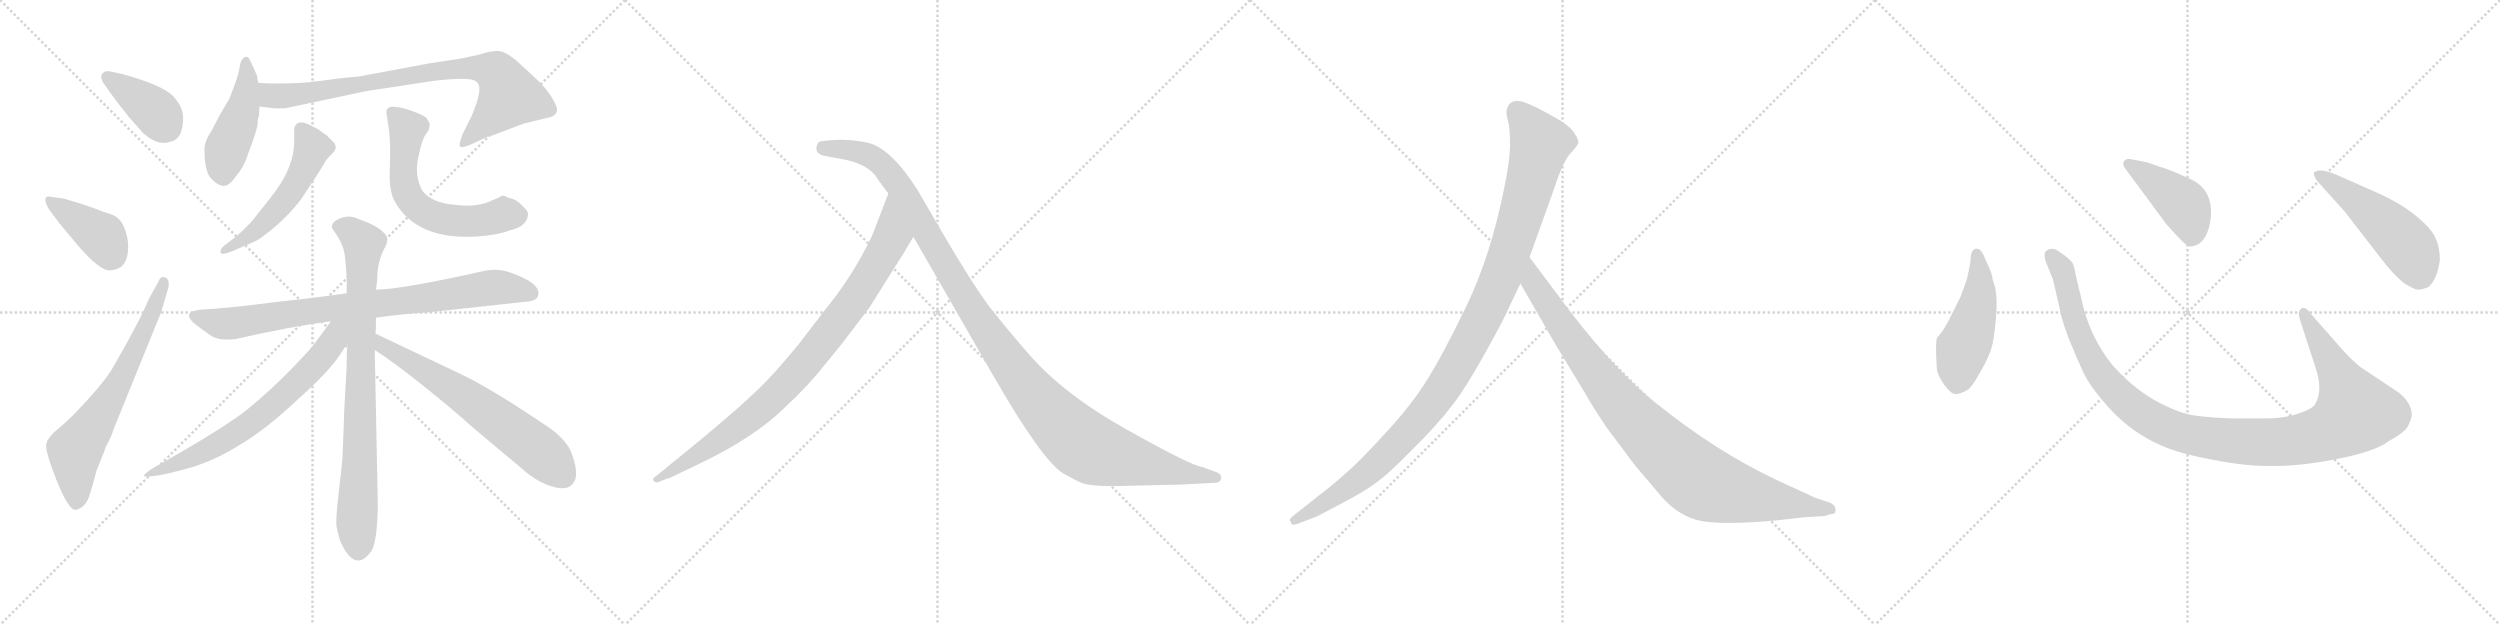 <svg version="1.1" viewBox="0 0 4096 1024" xmlns="http://www.w3.org/2000/svg">
  <g stroke="lightgray" stroke-dasharray="1,1" stroke-width="1" transform="scale(4, 4)">
    <line x1="0" y1="0" x2="256" y2="256"></line>
    <line x1="256" y1="0" x2="0" y2="256"></line>
    <line x1="128" y1="0" x2="128" y2="256"></line>
    <line x1="0" y1="128" x2="256" y2="128"></line>
    <line x1="256" y1="0" x2="512" y2="256"></line>
    <line x1="512" y1="0" x2="256" y2="256"></line>
    <line x1="384" y1="0" x2="384" y2="256"></line>
    <line x1="256" y1="128" x2="512" y2="128"></line>
    <line x1="512" y1="0" x2="768" y2="256"></line>
    <line x1="768" y1="0" x2="512" y2="256"></line>
    <line x1="640" y1="0" x2="640" y2="256"></line>
    <line x1="512" y1="128" x2="768" y2="128"></line>
    <line x1="768" y1="0" x2="1024" y2="256"></line>
    <line x1="1024" y1="0" x2="768" y2="256"></line>
    <line x1="896" y1="0" x2="896" y2="256"></line>
    <line x1="768" y1="128" x2="1024" y2="128"></line>
  </g>
<g transform="scale(1, -1) translate(0, -850)">
   <style type="text/css">
    @keyframes keyframes0 {
      from {
       stroke: black;
       stroke-dashoffset: 384;
       stroke-width: 128;
       }
       56% {
       animation-timing-function: step-end;
       stroke: black;
       stroke-dashoffset: 0;
       stroke-width: 128;
       }
       to {
       stroke: black;
       stroke-width: 1024;
       }
       }
       #make-me-a-hanzi-animation-0 {
         animation: keyframes0 0.562s both;
         animation-delay: 0s;
         animation-timing-function: linear;
       }
    @keyframes keyframes1 {
      from {
       stroke: black;
       stroke-dashoffset: 393;
       stroke-width: 128;
       }
       56% {
       animation-timing-function: step-end;
       stroke: black;
       stroke-dashoffset: 0;
       stroke-width: 128;
       }
       to {
       stroke: black;
       stroke-width: 1024;
       }
       }
       #make-me-a-hanzi-animation-1 {
         animation: keyframes1 0.57s both;
         animation-delay: 0.562s;
         animation-timing-function: linear;
       }
    @keyframes keyframes2 {
      from {
       stroke: black;
       stroke-dashoffset: 654;
       stroke-width: 128;
       }
       68% {
       animation-timing-function: step-end;
       stroke: black;
       stroke-dashoffset: 0;
       stroke-width: 128;
       }
       to {
       stroke: black;
       stroke-width: 1024;
       }
       }
       #make-me-a-hanzi-animation-2 {
         animation: keyframes2 0.782s both;
         animation-delay: 1.132s;
         animation-timing-function: linear;
       }
    @keyframes keyframes3 {
      from {
       stroke: black;
       stroke-dashoffset: 449;
       stroke-width: 128;
       }
       59% {
       animation-timing-function: step-end;
       stroke: black;
       stroke-dashoffset: 0;
       stroke-width: 128;
       }
       to {
       stroke: black;
       stroke-width: 1024;
       }
       }
       #make-me-a-hanzi-animation-3 {
         animation: keyframes3 0.615s both;
         animation-delay: 1.915s;
         animation-timing-function: linear;
       }
    @keyframes keyframes4 {
      from {
       stroke: black;
       stroke-dashoffset: 807;
       stroke-width: 128;
       }
       72% {
       animation-timing-function: step-end;
       stroke: black;
       stroke-dashoffset: 0;
       stroke-width: 128;
       }
       to {
       stroke: black;
       stroke-width: 1024;
       }
       }
       #make-me-a-hanzi-animation-4 {
         animation: keyframes4 0.907s both;
         animation-delay: 2.53s;
         animation-timing-function: linear;
       }
    @keyframes keyframes5 {
      from {
       stroke: black;
       stroke-dashoffset: 518;
       stroke-width: 128;
       }
       63% {
       animation-timing-function: step-end;
       stroke: black;
       stroke-dashoffset: 0;
       stroke-width: 128;
       }
       to {
       stroke: black;
       stroke-width: 1024;
       }
       }
       #make-me-a-hanzi-animation-5 {
         animation: keyframes5 0.672s both;
         animation-delay: 3.437s;
         animation-timing-function: linear;
       }
    @keyframes keyframes6 {
      from {
       stroke: black;
       stroke-dashoffset: 595;
       stroke-width: 128;
       }
       66% {
       animation-timing-function: step-end;
       stroke: black;
       stroke-dashoffset: 0;
       stroke-width: 128;
       }
       to {
       stroke: black;
       stroke-width: 1024;
       }
       }
       #make-me-a-hanzi-animation-6 {
         animation: keyframes6 0.734s both;
         animation-delay: 4.108s;
         animation-timing-function: linear;
       }
    @keyframes keyframes7 {
      from {
       stroke: black;
       stroke-dashoffset: 809;
       stroke-width: 128;
       }
       72% {
       animation-timing-function: step-end;
       stroke: black;
       stroke-dashoffset: 0;
       stroke-width: 128;
       }
       to {
       stroke: black;
       stroke-width: 1024;
       }
       }
       #make-me-a-hanzi-animation-7 {
         animation: keyframes7 0.908s both;
         animation-delay: 4.842s;
         animation-timing-function: linear;
       }
    @keyframes keyframes8 {
      from {
       stroke: black;
       stroke-dashoffset: 804;
       stroke-width: 128;
       }
       72% {
       animation-timing-function: step-end;
       stroke: black;
       stroke-dashoffset: 0;
       stroke-width: 128;
       }
       to {
       stroke: black;
       stroke-width: 1024;
       }
       }
       #make-me-a-hanzi-animation-8 {
         animation: keyframes8 0.904s both;
         animation-delay: 5.751s;
         animation-timing-function: linear;
       }
    @keyframes keyframes9 {
      from {
       stroke: black;
       stroke-dashoffset: 670;
       stroke-width: 128;
       }
       69% {
       animation-timing-function: step-end;
       stroke: black;
       stroke-dashoffset: 0;
       stroke-width: 128;
       }
       to {
       stroke: black;
       stroke-width: 1024;
       }
       }
       #make-me-a-hanzi-animation-9 {
         animation: keyframes9 0.795s both;
         animation-delay: 6.655s;
         animation-timing-function: linear;
       }
    @keyframes keyframes10 {
      from {
       stroke: black;
       stroke-dashoffset: 638;
       stroke-width: 128;
       }
       67% {
       animation-timing-function: step-end;
       stroke: black;
       stroke-dashoffset: 0;
       stroke-width: 128;
       }
       to {
       stroke: black;
       stroke-width: 1024;
       }
       }
       #make-me-a-hanzi-animation-10 {
         animation: keyframes10 0.769s both;
         animation-delay: 7.45s;
         animation-timing-function: linear;
       }
    @keyframes keyframes11 {
      from {
       stroke: black;
       stroke-dashoffset: 882;
       stroke-width: 128;
       }
       74% {
       animation-timing-function: step-end;
       stroke: black;
       stroke-dashoffset: 0;
       stroke-width: 128;
       }
       to {
       stroke: black;
       stroke-width: 1024;
       }
       }
       #make-me-a-hanzi-animation-11 {
         animation: keyframes11 0.968s both;
         animation-delay: 8.22s;
         animation-timing-function: linear;
       }
    @keyframes keyframes12 {
      from {
       stroke: black;
       stroke-dashoffset: 1149;
       stroke-width: 128;
       }
       79% {
       animation-timing-function: step-end;
       stroke: black;
       stroke-dashoffset: 0;
       stroke-width: 128;
       }
       to {
       stroke: black;
       stroke-width: 1024;
       }
       }
       #make-me-a-hanzi-animation-12 {
         animation: keyframes12 1.185s both;
         animation-delay: 9.187s;
         animation-timing-function: linear;
       }
    @keyframes keyframes13 {
      from {
       stroke: black;
       stroke-dashoffset: 1082;
       stroke-width: 128;
       }
       78% {
       animation-timing-function: step-end;
       stroke: black;
       stroke-dashoffset: 0;
       stroke-width: 128;
       }
       to {
       stroke: black;
       stroke-width: 1024;
       }
       }
       #make-me-a-hanzi-animation-13 {
         animation: keyframes13 1.131s both;
         animation-delay: 10.372s;
         animation-timing-function: linear;
       }
    @keyframes keyframes14 {
      from {
       stroke: black;
       stroke-dashoffset: 935;
       stroke-width: 128;
       }
       75% {
       animation-timing-function: step-end;
       stroke: black;
       stroke-dashoffset: 0;
       stroke-width: 128;
       }
       to {
       stroke: black;
       stroke-width: 1024;
       }
       }
       #make-me-a-hanzi-animation-14 {
         animation: keyframes14 1.011s both;
         animation-delay: 11.503s;
         animation-timing-function: linear;
       }
    @keyframes keyframes15 {
      from {
       stroke: black;
       stroke-dashoffset: 474;
       stroke-width: 128;
       }
       61% {
       animation-timing-function: step-end;
       stroke: black;
       stroke-dashoffset: 0;
       stroke-width: 128;
       }
       to {
       stroke: black;
       stroke-width: 1024;
       }
       }
       #make-me-a-hanzi-animation-15 {
         animation: keyframes15 0.636s both;
         animation-delay: 12.514s;
         animation-timing-function: linear;
       }
    @keyframes keyframes16 {
      from {
       stroke: black;
       stroke-dashoffset: 1118;
       stroke-width: 128;
       }
       78% {
       animation-timing-function: step-end;
       stroke: black;
       stroke-dashoffset: 0;
       stroke-width: 128;
       }
       to {
       stroke: black;
       stroke-width: 1024;
       }
       }
       #make-me-a-hanzi-animation-16 {
         animation: keyframes16 1.16s both;
         animation-delay: 13.15s;
         animation-timing-function: linear;
       }
    @keyframes keyframes17 {
      from {
       stroke: black;
       stroke-dashoffset: 422;
       stroke-width: 128;
       }
       58% {
       animation-timing-function: step-end;
       stroke: black;
       stroke-dashoffset: 0;
       stroke-width: 128;
       }
       to {
       stroke: black;
       stroke-width: 1024;
       }
       }
       #make-me-a-hanzi-animation-17 {
         animation: keyframes17 0.593s both;
         animation-delay: 14.309s;
         animation-timing-function: linear;
       }
    @keyframes keyframes18 {
      from {
       stroke: black;
       stroke-dashoffset: 501;
       stroke-width: 128;
       }
       62% {
       animation-timing-function: step-end;
       stroke: black;
       stroke-dashoffset: 0;
       stroke-width: 128;
       }
       to {
       stroke: black;
       stroke-width: 1024;
       }
       }
       #make-me-a-hanzi-animation-18 {
         animation: keyframes18 0.658s both;
         animation-delay: 14.903s;
         animation-timing-function: linear;
       }
</style>
<path d="M 184.0 693.5 Q 188.0 687.5 211.0 658.5 Q 232.0 634.5 234.0 632.5 Q 258.0 610.5 278.0 617.5 Q 300.0 621.5 300.0 656.5 Q 300.0 675.5 283.0 693.0 Q 266.0 710.5 201.0 728.5 L 178.0 733.5 Q 170.0 733.5 167.0 728.5 Q 164.0 723.5 169.0 714.5 L 184.0 693.5 Z" fill="lightgray"></path> 
<path d="M 105.0 524.5 L 84.0 527.5 Q 76.0 529.5 74.5 524.5 Q 73.0 519.5 80.0 507.5 L 97.0 484.5 L 127.0 448.5 Q 164.0 405.5 180.5 407.0 Q 197.0 408.5 203.5 418.5 Q 210.0 428.5 210.0 445.5 Q 210.0 462.5 203.0 478.5 Q 196.0 494.5 181.5 499.0 Q 167.0 503.5 155.0 508.5 L 135.0 515.5 L 105.0 524.5 Z" fill="lightgray"></path> 
<path d="M 244.0 360.5 Q 229.0 323.5 183.0 244.5 Q 173.0 227.5 143.5 195.0 Q 114.0 162.5 96.5 148.5 Q 79.0 134.5 76.0 123.5 Q 73.0 112.5 92.5 63.5 Q 112.0 14.5 124.0 14.5 Q 140.0 18.5 146.0 36.5 Q 152.0 54.5 158.0 78.5 L 172.0 113.5 L 172.0 115.5 Q 184.0 137.5 186.0 146.5 L 264.0 338.5 L 276.0 379.5 Q 278.0 392.5 270.5 395.5 Q 263.0 398.5 259.0 387.5 L 244.0 360.5 Z" fill="lightgray"></path> 
<path d="M 386.0 560.5 Q 400.0 576.5 407.0 599.5 Q 422.0 638.5 422.0 647.5 Q 422.0 656.5 424.0 658.5 L 424.0 660.5 Q 425.0 663.5 425.0 675.5 L 423.0 714.5 L 421.0 726.5 L 420.0 728.5 L 416.0 737.5 L 410.0 750.5 Q 407.0 758.5 401.5 756.5 Q 396.0 754.5 394.0 746.5 L 390.0 727.5 L 386.0 715.5 L 376.0 688.5 L 360.0 661.5 L 346.0 634.5 Q 335.0 618.5 335.0 605.5 Q 335.0 569.5 345.5 558.0 Q 356.0 546.5 365.5 545.5 Q 375.0 544.5 386.0 560.5 Z" fill="lightgray"></path> 
<path d="M 425.0 675.5 L 450.0 672.5 L 467.0 672.5 L 599.0 700.5 L 710.0 717.5 Q 772.0 724.5 780.0 716.5 Q 794.0 708.5 772.0 658.5 L 758.0 630.5 Q 751.0 612.5 754.0 609.5 Q 758.0 607.5 772.0 613.5 L 800.0 626.5 Q 804.0 626.5 821.0 633.5 L 858.0 647.5 L 903.0 658.5 Q 915.0 663.5 912.0 674.5 Q 904.0 695.5 883.0 716.5 Q 862.0 736.5 845.0 751.5 Q 827.0 766.5 815.0 766.5 Q 803.0 766.5 785.0 760.5 Q 754.0 753.5 745.0 752.5 L 705.0 746.5 L 587.0 724.5 Q 584.0 724.5 555.0 721.5 L 518.0 716.5 L 514.0 716.5 Q 508.0 714.5 474.0 713.5 Q 439.0 712.5 423.0 714.5 C 393.0 716.5 395.0 679.5 425.0 675.5 Z" fill="lightgray"></path> 
<path d="M 482.0 636.5 L 482.0 618.5 Q 482.0 573.5 442.0 524.5 L 423.0 500.5 Q 409.0 481.5 388.0 463.5 L 366.0 446.5 Q 360.0 440.5 361.5 436.0 Q 363.0 431.5 381.0 438.5 L 401.0 447.5 Q 415.0 452.5 425.0 458.5 Q 466.0 487.5 494.0 524.5 L 517.0 559.5 Q 530.0 579.5 532.5 584.5 Q 535.0 589.5 544.5 598.5 Q 554.0 607.5 547.0 616.5 L 535.0 628.5 Q 524.0 635.5 521.0 638.5 L 505.0 646.5 Q 498.0 649.5 492.0 649.5 Q 482.0 647.5 482.0 636.5 Z" fill="lightgray"></path> 
<path d="M 633.0 665.5 L 635.0 652.5 Q 639.0 628.5 639.0 612.5 L 639.0 580.5 Q 636.0 538.5 647.0 519.5 Q 683.0 456.5 781.0 462.5 Q 814.0 464.5 835.0 472.5 Q 862.0 478.5 865.0 496.5 Q 866.0 502.5 861.0 507.5 L 851.0 517.5 Q 843.0 524.5 834.0 525.5 Q 827.0 529.5 822.0 529.5 Q 819.0 526.5 808.0 522.5 Q 784.0 509.5 745.0 514.5 Q 707.0 517.5 692.0 537.5 Q 679.0 561.5 685.0 590.5 Q 691.0 619.5 696.0 627.5 L 702.0 636.5 Q 704.0 644.5 704.0 646.5 Q 704.0 648.5 699.0 656.5 Q 694.0 661.5 675.5 668.0 Q 657.0 674.5 650.0 674.5 Q 633.0 677.5 633.0 665.5 Z" fill="lightgray"></path> 
<path d="M 616.0 329.5 Q 657.0 335.5 704.0 338.5 L 860.0 355.5 Q 881.0 356.5 882.0 367.5 Q 885.0 386.5 836.0 403.5 Q 816.0 410.5 795.0 406.5 Q 657.0 375.5 616.0 375.5 L 568.0 369.5 Q 513.0 361.5 454.0 355.5 Q 380.0 345.5 327.0 342.5 Q 297.0 338.5 319.0 319.5 Q 330.0 310.5 348.0 298.5 Q 362.0 291.5 386.0 294.5 Q 478.0 315.5 542.0 323.5 L 616.0 329.5 Z" fill="lightgray"></path> 
<path d="M 561.0 99.5 Q 561.0 94.5 555.0 43.5 Q 549.0 -7.5 552.0 -15.5 L 557.0 -35.5 Q 581.0 -90.5 608.0 -53.5 Q 618.0 -39.5 619.0 21.5 L 614.0 276.5 L 615.0 303.5 Q 616.0 305.5 616.0 329.5 L 616.0 375.5 L 618.0 391.5 Q 618.0 419.5 629.0 441.5 Q 640.0 459.5 629.0 468.5 Q 618.0 480.5 589.0 490.5 Q 572.0 499.5 554.5 491.0 Q 537.0 482.5 548.0 470.5 Q 562.0 450.5 564.5 434.0 Q 567.0 417.5 568.0 389.5 L 568.0 369.5 L 569.0 286.5 Q 568.0 274.5 568.0 249.5 L 564.0 177.5 L 563.0 147.5 L 561.0 99.5 Z" fill="lightgray"></path> 
<path d="M 542.0 323.5 Q 541.0 321.5 512.0 282.5 Q 454.0 217.5 398.0 173.5 Q 353.0 140.5 248.0 81.5 Q 232.0 70.5 237.0 69.5 Q 252.0 67.5 300.0 80.5 Q 348.0 92.5 395.0 122.5 Q 436.0 146.5 491.0 198.5 Q 543.0 244.5 562.0 276.5 L 569.0 286.5 C 600.0 331.5 564.0 353.5 542.0 323.5 Z" fill="lightgray"></path> 
<path d="M 614.0 276.5 Q 644.0 257.5 694.0 217.5 Q 744.0 177.5 776.0 148.5 L 857.0 80.5 Q 881.0 59.5 906.0 52.5 Q 931.0 45.5 939.0 58.5 Q 951.0 72.5 934.0 113.5 Q 922.0 135.5 892.0 154.5 Q 803.0 214.5 754.0 237.5 Q 705.0 260.5 674.0 275.5 L 615.0 303.5 C 588.0 316.5 589.0 292.5 614.0 276.5 Z" fill="lightgray"></path> 
<path d="M 1484.5 442.0 L 1496.5 462.0 C 1511.5 488.0 1466.5 561.0 1455.5 533.0 L 1428.5 463.0 Q 1396.5 397.0 1354.5 346.0 L 1308.5 286.0 Q 1274.5 245.0 1262.5 233.0 Q 1251.5 220.0 1208.5 181.0 L 1154.5 135.0 L 1072.5 68.0 Q 1069.5 67.0 1070.5 63.0 Q 1072.5 59.0 1078.5 60.0 L 1093.5 66.0 Q 1096.5 66.0 1103.5 70.0 L 1145.5 90.0 Q 1237.5 134.0 1287.5 184.0 Q 1323.5 217.0 1352.5 254.0 Q 1382.5 290.0 1385.5 295.0 L 1424.5 346.0 L 1459.5 402.0 Q 1484.5 441.0 1484.5 442.0 Z" fill="lightgray"></path> 
<path d="M 1496.5 462.0 L 1626.5 236.0 Q 1707.5 95.0 1742.5 74.0 Q 1754.5 67.0 1769.5 60.0 Q 1784.5 52.0 1845.5 54.0 L 1933.5 56.0 L 1989.5 59.0 Q 1999.5 59.0 2000.5 66.0 Q 2002.5 74.0 1988.5 78.0 L 1969.5 85.0 Q 1951.5 87.0 1846.5 146.0 Q 1742.5 204.0 1685.5 270.0 Q 1650.5 310.0 1621.5 347.0 Q 1593.5 384.0 1541.5 473.0 L 1502.5 540.0 Q 1459.5 607.0 1422.5 616.0 Q 1386.5 624.0 1348.5 619.0 Q 1340.5 619.0 1338.5 612.0 Q 1333.5 597.0 1354.5 594.0 L 1381.5 589.0 Q 1418.5 582.0 1434.5 562.0 Q 1438.5 555.0 1455.5 533.0 L 1496.5 462.0 Z" fill="lightgray"></path> 
<path d="M 2462.0 324.5 L 2491.0 385.5 L 2506.0 428.5 L 2544.0 534.5 Q 2560.0 583.5 2572.0 597.5 Q 2584.0 610.5 2586.0 615.5 Q 2586.0 623.5 2580.0 630.5 Q 2576.0 639.5 2558.0 651.5 Q 2514.0 677.5 2494.0 683.5 Q 2474.0 688.5 2469.0 671.5 Q 2467.0 666.5 2470.0 654.5 Q 2474.0 642.5 2474.0 614.5 Q 2474.0 585.5 2464.0 539.5 Q 2442.0 430.5 2403.0 349.5 Q 2364.0 268.5 2338.0 227.5 Q 2312.0 185.5 2269.0 139.5 Q 2228.0 94.5 2207.0 76.5 Q 2185.0 56.5 2160.0 37.5 L 2117.0 3.5 Q 2111.0 -1.5 2115.0 -5.5 Q 2115.0 -12.5 2128.0 -7.5 L 2154.0 2.5 Q 2156.0 2.5 2193.0 22.5 Q 2230.0 41.5 2251.0 56.5 Q 2273.0 71.5 2312.0 111.5 Q 2352.0 150.5 2379.0 185.5 Q 2407.0 220.5 2462.0 324.5 Z" fill="lightgray"></path> 
<path d="M 2491.0 385.5 L 2548.0 286.5 L 2596.0 207.5 Q 2610.0 182.5 2633.0 148.5 L 2678.0 88.5 L 2722.0 36.5 Q 2751.0 3.5 2787.0 -3.5 Q 2824.0 -10.5 2912.0 -2.5 L 2956.0 2.5 L 2989.0 4.5 L 2999.0 7.5 Q 3009.0 7.5 3007.0 15.5 Q 3008.0 21.5 2998.0 26.5 L 2974.0 34.5 L 2911.0 63.5 Q 2811.0 110.5 2712.0 190.5 Q 2650.0 239.5 2575.0 336.5 L 2506.0 428.5 C 2488.0 452.5 2476.0 411.5 2491.0 385.5 Z" fill="lightgray"></path> 
<path d="M 3228.5 422.5 Q 3226.5 409.5 3222.5 392.5 L 3212.5 364.5 L 3199.5 338.5 Q 3185.5 308.5 3173.5 296.5 Q 3170.5 286.5 3173.5 243.5 Q 3175.5 233.5 3185.5 219.5 Q 3196.5 204.5 3203.5 204.5 Q 3211.5 203.5 3225.5 212.5 Q 3232.5 218.5 3244.5 240.5 Q 3257.5 262.5 3262.5 278.5 Q 3267.5 294.5 3270.5 333.5 Q 3273.5 372.5 3264.5 392.5 Q 3265.5 398.5 3253.5 423.5 Q 3246.5 442.5 3239.5 442.5 Q 3228.5 443.5 3228.5 422.5 Z" fill="lightgray"></path> 
<path d="M 3836.5 278.5 L 3785.5 336.5 Q 3777.5 348.5 3770.5 344.5 Q 3763.5 339.5 3768.5 325.5 L 3793.5 248.5 Q 3806.5 210.5 3793.5 188.5 Q 3789.5 180.5 3768.5 173.5 Q 3747.5 165.5 3717.5 164.5 L 3658.5 164.5 Q 3623.5 165.5 3601.5 168.5 Q 3579.5 170.5 3551.5 183.5 Q 3501.5 205.5 3460.5 252.5 Q 3425.5 296.5 3412.5 350.5 L 3401.5 396.5 Q 3398.5 413.5 3395.5 419.5 Q 3388.5 428.5 3369.5 440.5 Q 3357.5 445.5 3350.5 436.5 Q 3348.5 428.5 3352.5 419.5 L 3363.5 392.5 L 3375.5 340.5 Q 3375.5 334.5 3388.5 297.5 Q 3404.5 258.5 3413.5 239.5 Q 3422.5 220.5 3443.5 195.5 Q 3485.5 143.5 3542.5 119.5 Q 3571.5 106.5 3626.5 96.5 Q 3681.5 85.5 3726.5 86.5 Q 3771.5 86.5 3831.5 98.5 Q 3891.5 110.5 3912.5 126.5 Q 3941.5 142.5 3945.5 152.5 Q 3950.5 162.5 3951.5 169.5 Q 3951.5 189.5 3930.5 206.5 L 3867.5 248.5 Q 3855.5 257.5 3836.5 278.5 Z" fill="lightgray"></path> 
<path d="M 3481.5 574.5 L 3549.5 482.5 Q 3568.5 461.5 3576.5 453.5 Q 3585.5 444.5 3592.5 446.5 Q 3613.5 450.5 3620.5 482.5 Q 3631.5 539.5 3584.5 558.5 Q 3554.5 572.5 3539.5 576.5 L 3516.5 584.5 L 3489.5 589.5 Q 3484.5 590.5 3480.5 586.5 Q 3476.5 582.5 3481.5 574.5 Z" fill="lightgray"></path> 
<path d="M 3841.5 503.5 L 3899.5 428.5 Q 3920.5 400.5 3939.5 385.5 Q 3956.5 375.5 3960.5 375.5 Q 3964.5 374.5 3978.5 379.5 Q 3993.5 392.5 3997.5 424.5 Q 3997.5 444.5 3990.5 459.5 Q 3984.5 474.5 3960.5 494.5 Q 3937.5 514.5 3898.5 532.5 L 3828.5 563.5 Q 3799.5 575.5 3791.5 567.5 Q 3789.5 564.5 3795.5 554.5 L 3841.5 503.5 Z" fill="lightgray"></path> 
      <clipPath id="make-me-a-hanzi-clip-0">
      <path d="M 184.0 693.5 Q 188.0 687.5 211.0 658.5 Q 232.0 634.5 234.0 632.5 Q 258.0 610.5 278.0 617.5 Q 300.0 621.5 300.0 656.5 Q 300.0 675.5 283.0 693.0 Q 266.0 710.5 201.0 728.5 L 178.0 733.5 Q 170.0 733.5 167.0 728.5 Q 164.0 723.5 169.0 714.5 L 184.0 693.5 Z" fill="lightgray"></path>
      </clipPath>
      <path clip-path="url(#make-me-a-hanzi-clip-0)" d="M 176.0 722.5 L 252.0 669.5 L 274.0 641.5 " fill="none" id="make-me-a-hanzi-animation-0" stroke-dasharray="256 512" stroke-linecap="round"></path>

      <clipPath id="make-me-a-hanzi-clip-1">
      <path d="M 105.0 524.5 L 84.0 527.5 Q 76.0 529.5 74.5 524.5 Q 73.0 519.5 80.0 507.5 L 97.0 484.5 L 127.0 448.5 Q 164.0 405.5 180.5 407.0 Q 197.0 408.5 203.5 418.5 Q 210.0 428.5 210.0 445.5 Q 210.0 462.5 203.0 478.5 Q 196.0 494.5 181.5 499.0 Q 167.0 503.5 155.0 508.5 L 135.0 515.5 L 105.0 524.5 Z" fill="lightgray"></path>
      </clipPath>
      <path clip-path="url(#make-me-a-hanzi-clip-1)" d="M 81.0 521.5 L 169.0 460.5 L 181.0 433.5 " fill="none" id="make-me-a-hanzi-animation-1" stroke-dasharray="265 530" stroke-linecap="round"></path>

      <clipPath id="make-me-a-hanzi-clip-2">
      <path d="M 244.0 360.5 Q 229.0 323.5 183.0 244.5 Q 173.0 227.5 143.5 195.0 Q 114.0 162.5 96.5 148.5 Q 79.0 134.5 76.0 123.5 Q 73.0 112.5 92.5 63.5 Q 112.0 14.5 124.0 14.5 Q 140.0 18.5 146.0 36.5 Q 152.0 54.5 158.0 78.5 L 172.0 113.5 L 172.0 115.5 Q 184.0 137.5 186.0 146.5 L 264.0 338.5 L 276.0 379.5 Q 278.0 392.5 270.5 395.5 Q 263.0 398.5 259.0 387.5 L 244.0 360.5 Z" fill="lightgray"></path>
      </clipPath>
      <path clip-path="url(#make-me-a-hanzi-clip-2)" d="M 126.0 26.5 L 123.0 111.5 L 194.0 220.5 L 243.0 321.5 L 267.0 387.5 " fill="none" id="make-me-a-hanzi-animation-2" stroke-dasharray="526 1052" stroke-linecap="round"></path>

      <clipPath id="make-me-a-hanzi-clip-3">
      <path d="M 386.0 560.5 Q 400.0 576.5 407.0 599.5 Q 422.0 638.5 422.0 647.5 Q 422.0 656.5 424.0 658.5 L 424.0 660.5 Q 425.0 663.5 425.0 675.5 L 423.0 714.5 L 421.0 726.5 L 420.0 728.5 L 416.0 737.5 L 410.0 750.5 Q 407.0 758.5 401.5 756.5 Q 396.0 754.5 394.0 746.5 L 390.0 727.5 L 386.0 715.5 L 376.0 688.5 L 360.0 661.5 L 346.0 634.5 Q 335.0 618.5 335.0 605.5 Q 335.0 569.5 345.5 558.0 Q 356.0 546.5 365.5 545.5 Q 375.0 544.5 386.0 560.5 Z" fill="lightgray"></path>
      </clipPath>
      <path clip-path="url(#make-me-a-hanzi-clip-3)" d="M 402.0 748.5 L 400.0 680.5 L 371.0 604.5 L 366.0 561.5 " fill="none" id="make-me-a-hanzi-animation-3" stroke-dasharray="321 642" stroke-linecap="round"></path>

      <clipPath id="make-me-a-hanzi-clip-4">
      <path d="M 425.0 675.5 L 450.0 672.5 L 467.0 672.5 L 599.0 700.5 L 710.0 717.5 Q 772.0 724.5 780.0 716.5 Q 794.0 708.5 772.0 658.5 L 758.0 630.5 Q 751.0 612.5 754.0 609.5 Q 758.0 607.5 772.0 613.5 L 800.0 626.5 Q 804.0 626.5 821.0 633.5 L 858.0 647.5 L 903.0 658.5 Q 915.0 663.5 912.0 674.5 Q 904.0 695.5 883.0 716.5 Q 862.0 736.5 845.0 751.5 Q 827.0 766.5 815.0 766.5 Q 803.0 766.5 785.0 760.5 Q 754.0 753.5 745.0 752.5 L 705.0 746.5 L 587.0 724.5 Q 584.0 724.5 555.0 721.5 L 518.0 716.5 L 514.0 716.5 Q 508.0 714.5 474.0 713.5 Q 439.0 712.5 423.0 714.5 C 393.0 716.5 395.0 679.5 425.0 675.5 Z" fill="lightgray"></path>
      </clipPath>
      <path clip-path="url(#make-me-a-hanzi-clip-4)" d="M 427.0 708.5 L 446.0 692.5 L 470.0 692.5 L 714.0 733.5 L 780.0 739.5 L 813.0 731.5 L 834.0 691.5 L 757.0 613.5 " fill="none" id="make-me-a-hanzi-animation-4" stroke-dasharray="679 1358" stroke-linecap="round"></path>

      <clipPath id="make-me-a-hanzi-clip-5">
      <path d="M 482.0 636.5 L 482.0 618.5 Q 482.0 573.5 442.0 524.5 L 423.0 500.5 Q 409.0 481.5 388.0 463.5 L 366.0 446.5 Q 360.0 440.5 361.5 436.0 Q 363.0 431.5 381.0 438.5 L 401.0 447.5 Q 415.0 452.5 425.0 458.5 Q 466.0 487.5 494.0 524.5 L 517.0 559.5 Q 530.0 579.5 532.5 584.5 Q 535.0 589.5 544.5 598.5 Q 554.0 607.5 547.0 616.5 L 535.0 628.5 Q 524.0 635.5 521.0 638.5 L 505.0 646.5 Q 498.0 649.5 492.0 649.5 Q 482.0 647.5 482.0 636.5 Z" fill="lightgray"></path>
      </clipPath>
      <path clip-path="url(#make-me-a-hanzi-clip-5)" d="M 494.0 637.5 L 511.0 604.5 L 481.0 541.5 L 423.0 475.5 L 366.0 440.5 " fill="none" id="make-me-a-hanzi-animation-5" stroke-dasharray="390 780" stroke-linecap="round"></path>

      <clipPath id="make-me-a-hanzi-clip-6">
      <path d="M 633.0 665.5 L 635.0 652.5 Q 639.0 628.5 639.0 612.5 L 639.0 580.5 Q 636.0 538.5 647.0 519.5 Q 683.0 456.5 781.0 462.5 Q 814.0 464.5 835.0 472.5 Q 862.0 478.5 865.0 496.5 Q 866.0 502.5 861.0 507.5 L 851.0 517.5 Q 843.0 524.5 834.0 525.5 Q 827.0 529.5 822.0 529.5 Q 819.0 526.5 808.0 522.5 Q 784.0 509.5 745.0 514.5 Q 707.0 517.5 692.0 537.5 Q 679.0 561.5 685.0 590.5 Q 691.0 619.5 696.0 627.5 L 702.0 636.5 Q 704.0 644.5 704.0 646.5 Q 704.0 648.5 699.0 656.5 Q 694.0 661.5 675.5 668.0 Q 657.0 674.5 650.0 674.5 Q 633.0 677.5 633.0 665.5 Z" fill="lightgray"></path>
      </clipPath>
      <path clip-path="url(#make-me-a-hanzi-clip-6)" d="M 644.0 664.5 L 668.0 638.5 L 662.0 596.5 L 664.0 542.5 L 685.0 510.5 L 703.0 498.5 L 739.0 488.5 L 849.0 497.5 " fill="none" id="make-me-a-hanzi-animation-6" stroke-dasharray="467 934" stroke-linecap="round"></path>

      <clipPath id="make-me-a-hanzi-clip-7">
      <path d="M 616.0 329.5 Q 657.0 335.5 704.0 338.5 L 860.0 355.5 Q 881.0 356.5 882.0 367.5 Q 885.0 386.5 836.0 403.5 Q 816.0 410.5 795.0 406.5 Q 657.0 375.5 616.0 375.5 L 568.0 369.5 Q 513.0 361.5 454.0 355.5 Q 380.0 345.5 327.0 342.5 Q 297.0 338.5 319.0 319.5 Q 330.0 310.5 348.0 298.5 Q 362.0 291.5 386.0 294.5 Q 478.0 315.5 542.0 323.5 L 616.0 329.5 Z" fill="lightgray"></path>
      </clipPath>
      <path clip-path="url(#make-me-a-hanzi-clip-7)" d="M 322.0 331.5 L 377.0 319.5 L 814.0 379.5 L 869.0 370.5 " fill="none" id="make-me-a-hanzi-animation-7" stroke-dasharray="681 1362" stroke-linecap="round"></path>

      <clipPath id="make-me-a-hanzi-clip-8">
      <path d="M 561.0 99.5 Q 561.0 94.5 555.0 43.5 Q 549.0 -7.5 552.0 -15.5 L 557.0 -35.5 Q 581.0 -90.5 608.0 -53.5 Q 618.0 -39.5 619.0 21.5 L 614.0 276.5 L 615.0 303.5 Q 616.0 305.5 616.0 329.5 L 616.0 375.5 L 618.0 391.5 Q 618.0 419.5 629.0 441.5 Q 640.0 459.5 629.0 468.5 Q 618.0 480.5 589.0 490.5 Q 572.0 499.5 554.5 491.0 Q 537.0 482.5 548.0 470.5 Q 562.0 450.5 564.5 434.0 Q 567.0 417.5 568.0 389.5 L 568.0 369.5 L 569.0 286.5 Q 568.0 274.5 568.0 249.5 L 564.0 177.5 L 563.0 147.5 L 561.0 99.5 Z" fill="lightgray"></path>
      </clipPath>
      <path clip-path="url(#make-me-a-hanzi-clip-8)" d="M 556.0 479.5 L 576.0 470.5 L 595.0 448.5 L 586.0 -48.5 " fill="none" id="make-me-a-hanzi-animation-8" stroke-dasharray="676 1352" stroke-linecap="round"></path>

      <clipPath id="make-me-a-hanzi-clip-9">
      <path d="M 542.0 323.5 Q 541.0 321.5 512.0 282.5 Q 454.0 217.5 398.0 173.5 Q 353.0 140.5 248.0 81.5 Q 232.0 70.5 237.0 69.5 Q 252.0 67.5 300.0 80.5 Q 348.0 92.5 395.0 122.5 Q 436.0 146.5 491.0 198.5 Q 543.0 244.5 562.0 276.5 L 569.0 286.5 C 600.0 331.5 564.0 353.5 542.0 323.5 Z" fill="lightgray"></path>
      </clipPath>
      <path clip-path="url(#make-me-a-hanzi-clip-9)" d="M 562.0 319.5 L 519.0 255.5 L 421.0 164.5 L 353.0 119.5 L 242.0 70.5 " fill="none" id="make-me-a-hanzi-animation-9" stroke-dasharray="542 1084" stroke-linecap="round"></path>

      <clipPath id="make-me-a-hanzi-clip-10">
      <path d="M 614.0 276.5 Q 644.0 257.5 694.0 217.5 Q 744.0 177.5 776.0 148.5 L 857.0 80.5 Q 881.0 59.5 906.0 52.5 Q 931.0 45.5 939.0 58.5 Q 951.0 72.5 934.0 113.5 Q 922.0 135.5 892.0 154.5 Q 803.0 214.5 754.0 237.5 Q 705.0 260.5 674.0 275.5 L 615.0 303.5 C 588.0 316.5 589.0 292.5 614.0 276.5 Z" fill="lightgray"></path>
      </clipPath>
      <path clip-path="url(#make-me-a-hanzi-clip-10)" d="M 619.0 296.5 L 627.0 283.5 L 735.0 218.5 L 834.0 149.5 L 893.0 103.5 L 923.0 69.5 " fill="none" id="make-me-a-hanzi-animation-10" stroke-dasharray="510 1020" stroke-linecap="round"></path>

      <clipPath id="make-me-a-hanzi-clip-11">
      <path d="M 1484.5 442.0 L 1496.5 462.0 C 1511.5 488.0 1466.5 561.0 1455.5 533.0 L 1428.5 463.0 Q 1396.5 397.0 1354.5 346.0 L 1308.5 286.0 Q 1274.5 245.0 1262.5 233.0 Q 1251.5 220.0 1208.5 181.0 L 1154.5 135.0 L 1072.5 68.0 Q 1069.5 67.0 1070.5 63.0 Q 1072.5 59.0 1078.5 60.0 L 1093.5 66.0 Q 1096.5 66.0 1103.5 70.0 L 1145.5 90.0 Q 1237.5 134.0 1287.5 184.0 Q 1323.5 217.0 1352.5 254.0 Q 1382.5 290.0 1385.5 295.0 L 1424.5 346.0 L 1459.5 402.0 Q 1484.5 441.0 1484.5 442.0 Z" fill="lightgray"></path>
      </clipPath>
      <path clip-path="url(#make-me-a-hanzi-clip-11)" d="M 1455.5 525.0 L 1461.5 465.0 L 1453.5 446.0 L 1404.5 366.0 L 1317.5 253.0 L 1214.5 154.0 L 1075.5 64.0 " fill="none" id="make-me-a-hanzi-animation-11" stroke-dasharray="754 1508" stroke-linecap="round"></path>

      <clipPath id="make-me-a-hanzi-clip-12">
      <path d="M 1496.5 462.0 L 1626.5 236.0 Q 1707.5 95.0 1742.5 74.0 Q 1754.5 67.0 1769.5 60.0 Q 1784.5 52.0 1845.5 54.0 L 1933.5 56.0 L 1989.5 59.0 Q 1999.5 59.0 2000.5 66.0 Q 2002.5 74.0 1988.5 78.0 L 1969.5 85.0 Q 1951.5 87.0 1846.5 146.0 Q 1742.5 204.0 1685.5 270.0 Q 1650.5 310.0 1621.5 347.0 Q 1593.5 384.0 1541.5 473.0 L 1502.5 540.0 Q 1459.5 607.0 1422.5 616.0 Q 1386.5 624.0 1348.5 619.0 Q 1340.5 619.0 1338.5 612.0 Q 1333.5 597.0 1354.5 594.0 L 1381.5 589.0 Q 1418.5 582.0 1434.5 562.0 Q 1438.5 555.0 1455.5 533.0 L 1496.5 462.0 Z" fill="lightgray"></path>
      </clipPath>
      <path clip-path="url(#make-me-a-hanzi-clip-12)" d="M 1349.5 607.0 L 1421.5 596.0 L 1457.5 567.0 L 1641.5 271.0 L 1702.5 192.0 L 1767.5 127.0 L 1800.5 109.0 L 1851.5 95.0 L 1991.5 67.0 " fill="none" id="make-me-a-hanzi-animation-12" stroke-dasharray="1021 2042" stroke-linecap="round"></path>

      <clipPath id="make-me-a-hanzi-clip-13">
      <path d="M 2462.0 324.5 L 2491.0 385.5 L 2506.0 428.5 L 2544.0 534.5 Q 2560.0 583.5 2572.0 597.5 Q 2584.0 610.5 2586.0 615.5 Q 2586.0 623.5 2580.0 630.5 Q 2576.0 639.5 2558.0 651.5 Q 2514.0 677.5 2494.0 683.5 Q 2474.0 688.5 2469.0 671.5 Q 2467.0 666.5 2470.0 654.5 Q 2474.0 642.5 2474.0 614.5 Q 2474.0 585.5 2464.0 539.5 Q 2442.0 430.5 2403.0 349.5 Q 2364.0 268.5 2338.0 227.5 Q 2312.0 185.5 2269.0 139.5 Q 2228.0 94.5 2207.0 76.5 Q 2185.0 56.5 2160.0 37.5 L 2117.0 3.5 Q 2111.0 -1.5 2115.0 -5.5 Q 2115.0 -12.5 2128.0 -7.5 L 2154.0 2.5 Q 2156.0 2.5 2193.0 22.5 Q 2230.0 41.5 2251.0 56.5 Q 2273.0 71.5 2312.0 111.5 Q 2352.0 150.5 2379.0 185.5 Q 2407.0 220.5 2462.0 324.5 Z" fill="lightgray"></path>
      </clipPath>
      <path clip-path="url(#make-me-a-hanzi-clip-13)" d="M 2486.0 667.5 L 2524.0 614.5 L 2462.0 403.5 L 2402.0 278.5 L 2346.0 187.5 L 2277.0 110.5 L 2193.0 40.5 L 2122.0 -2.5 " fill="none" id="make-me-a-hanzi-animation-13" stroke-dasharray="954 1908" stroke-linecap="round"></path>

      <clipPath id="make-me-a-hanzi-clip-14">
      <path d="M 2491.0 385.5 L 2548.0 286.5 L 2596.0 207.5 Q 2610.0 182.5 2633.0 148.5 L 2678.0 88.5 L 2722.0 36.5 Q 2751.0 3.5 2787.0 -3.5 Q 2824.0 -10.5 2912.0 -2.5 L 2956.0 2.5 L 2989.0 4.5 L 2999.0 7.5 Q 3009.0 7.5 3007.0 15.5 Q 3008.0 21.5 2998.0 26.5 L 2974.0 34.5 L 2911.0 63.5 Q 2811.0 110.5 2712.0 190.5 Q 2650.0 239.5 2575.0 336.5 L 2506.0 428.5 C 2488.0 452.5 2476.0 411.5 2491.0 385.5 Z" fill="lightgray"></path>
      </clipPath>
      <path clip-path="url(#make-me-a-hanzi-clip-14)" d="M 2507.0 420.5 L 2512.0 387.5 L 2629.0 219.5 L 2703.0 135.5 L 2771.0 72.5 L 2796.0 56.5 L 2830.0 45.5 L 2998.0 16.5 " fill="none" id="make-me-a-hanzi-animation-14" stroke-dasharray="807 1614" stroke-linecap="round"></path>

      <clipPath id="make-me-a-hanzi-clip-15">
      <path d="M 3228.5 422.5 Q 3226.5 409.5 3222.5 392.5 L 3212.5 364.5 L 3199.5 338.5 Q 3185.5 308.5 3173.5 296.5 Q 3170.5 286.5 3173.5 243.5 Q 3175.5 233.5 3185.5 219.5 Q 3196.5 204.5 3203.5 204.5 Q 3211.5 203.5 3225.5 212.5 Q 3232.5 218.5 3244.5 240.5 Q 3257.5 262.5 3262.5 278.5 Q 3267.5 294.5 3270.5 333.5 Q 3273.5 372.5 3264.5 392.5 Q 3265.5 398.5 3253.5 423.5 Q 3246.5 442.5 3239.5 442.5 Q 3228.5 443.5 3228.5 422.5 Z" fill="lightgray"></path>
      </clipPath>
      <path clip-path="url(#make-me-a-hanzi-clip-15)" d="M 3238.5 433.5 L 3243.5 370.5 L 3209.5 255.5 L 3205.5 220.5 " fill="none" id="make-me-a-hanzi-animation-15" stroke-dasharray="346 692" stroke-linecap="round"></path>

      <clipPath id="make-me-a-hanzi-clip-16">
      <path d="M 3836.5 278.5 L 3785.5 336.5 Q 3777.5 348.5 3770.5 344.5 Q 3763.5 339.5 3768.5 325.5 L 3793.5 248.5 Q 3806.5 210.5 3793.5 188.5 Q 3789.5 180.5 3768.5 173.5 Q 3747.5 165.5 3717.5 164.5 L 3658.5 164.5 Q 3623.5 165.5 3601.5 168.5 Q 3579.5 170.5 3551.5 183.5 Q 3501.5 205.5 3460.5 252.5 Q 3425.5 296.5 3412.5 350.5 L 3401.5 396.5 Q 3398.5 413.5 3395.5 419.5 Q 3388.5 428.5 3369.5 440.5 Q 3357.5 445.5 3350.5 436.5 Q 3348.5 428.5 3352.5 419.5 L 3363.5 392.5 L 3375.5 340.5 Q 3375.5 334.5 3388.5 297.5 Q 3404.5 258.5 3413.5 239.5 Q 3422.5 220.5 3443.5 195.5 Q 3485.5 143.5 3542.5 119.5 Q 3571.5 106.5 3626.5 96.5 Q 3681.5 85.5 3726.5 86.5 Q 3771.5 86.5 3831.5 98.5 Q 3891.5 110.5 3912.5 126.5 Q 3941.5 142.5 3945.5 152.5 Q 3950.5 162.5 3951.5 169.5 Q 3951.5 189.5 3930.5 206.5 L 3867.5 248.5 Q 3855.5 257.5 3836.5 278.5 Z" fill="lightgray"></path>
      </clipPath>
      <path clip-path="url(#make-me-a-hanzi-clip-16)" d="M 3359.5 431.5 L 3381.5 399.5 L 3401.5 313.5 L 3441.5 236.5 L 3512.5 169.5 L 3548.5 150.5 L 3593.5 136.5 L 3669.5 126.5 L 3760.5 128.5 L 3814.5 142.5 L 3859.5 174.5 L 3774.5 337.5 " fill="none" id="make-me-a-hanzi-animation-16" stroke-dasharray="990 1980" stroke-linecap="round"></path>

      <clipPath id="make-me-a-hanzi-clip-17">
      <path d="M 3481.5 574.5 L 3549.5 482.5 Q 3568.5 461.5 3576.5 453.5 Q 3585.5 444.5 3592.5 446.5 Q 3613.5 450.5 3620.5 482.5 Q 3631.5 539.5 3584.5 558.5 Q 3554.5 572.5 3539.5 576.5 L 3516.5 584.5 L 3489.5 589.5 Q 3484.5 590.5 3480.5 586.5 Q 3476.5 582.5 3481.5 574.5 Z" fill="lightgray"></path>
      </clipPath>
      <path clip-path="url(#make-me-a-hanzi-clip-17)" d="M 3487.5 581.5 L 3576.5 515.5 L 3590.5 482.5 L 3590.5 463.5 " fill="none" id="make-me-a-hanzi-animation-17" stroke-dasharray="294 588" stroke-linecap="round"></path>

      <clipPath id="make-me-a-hanzi-clip-18">
      <path d="M 3841.5 503.5 L 3899.5 428.5 Q 3920.5 400.5 3939.5 385.5 Q 3956.5 375.5 3960.5 375.5 Q 3964.5 374.5 3978.5 379.5 Q 3993.5 392.5 3997.5 424.5 Q 3997.5 444.5 3990.5 459.5 Q 3984.5 474.5 3960.5 494.5 Q 3937.5 514.5 3898.5 532.5 L 3828.5 563.5 Q 3799.5 575.5 3791.5 567.5 Q 3789.5 564.5 3795.5 554.5 L 3841.5 503.5 Z" fill="lightgray"></path>
      </clipPath>
      <path clip-path="url(#make-me-a-hanzi-clip-18)" d="M 3798.5 562.5 L 3878.5 507.5 L 3937.5 454.5 L 3952.5 434.5 L 3962.5 392.5 " fill="none" id="make-me-a-hanzi-animation-18" stroke-dasharray="373 746" stroke-linecap="round"></path>

</g>
</svg>
